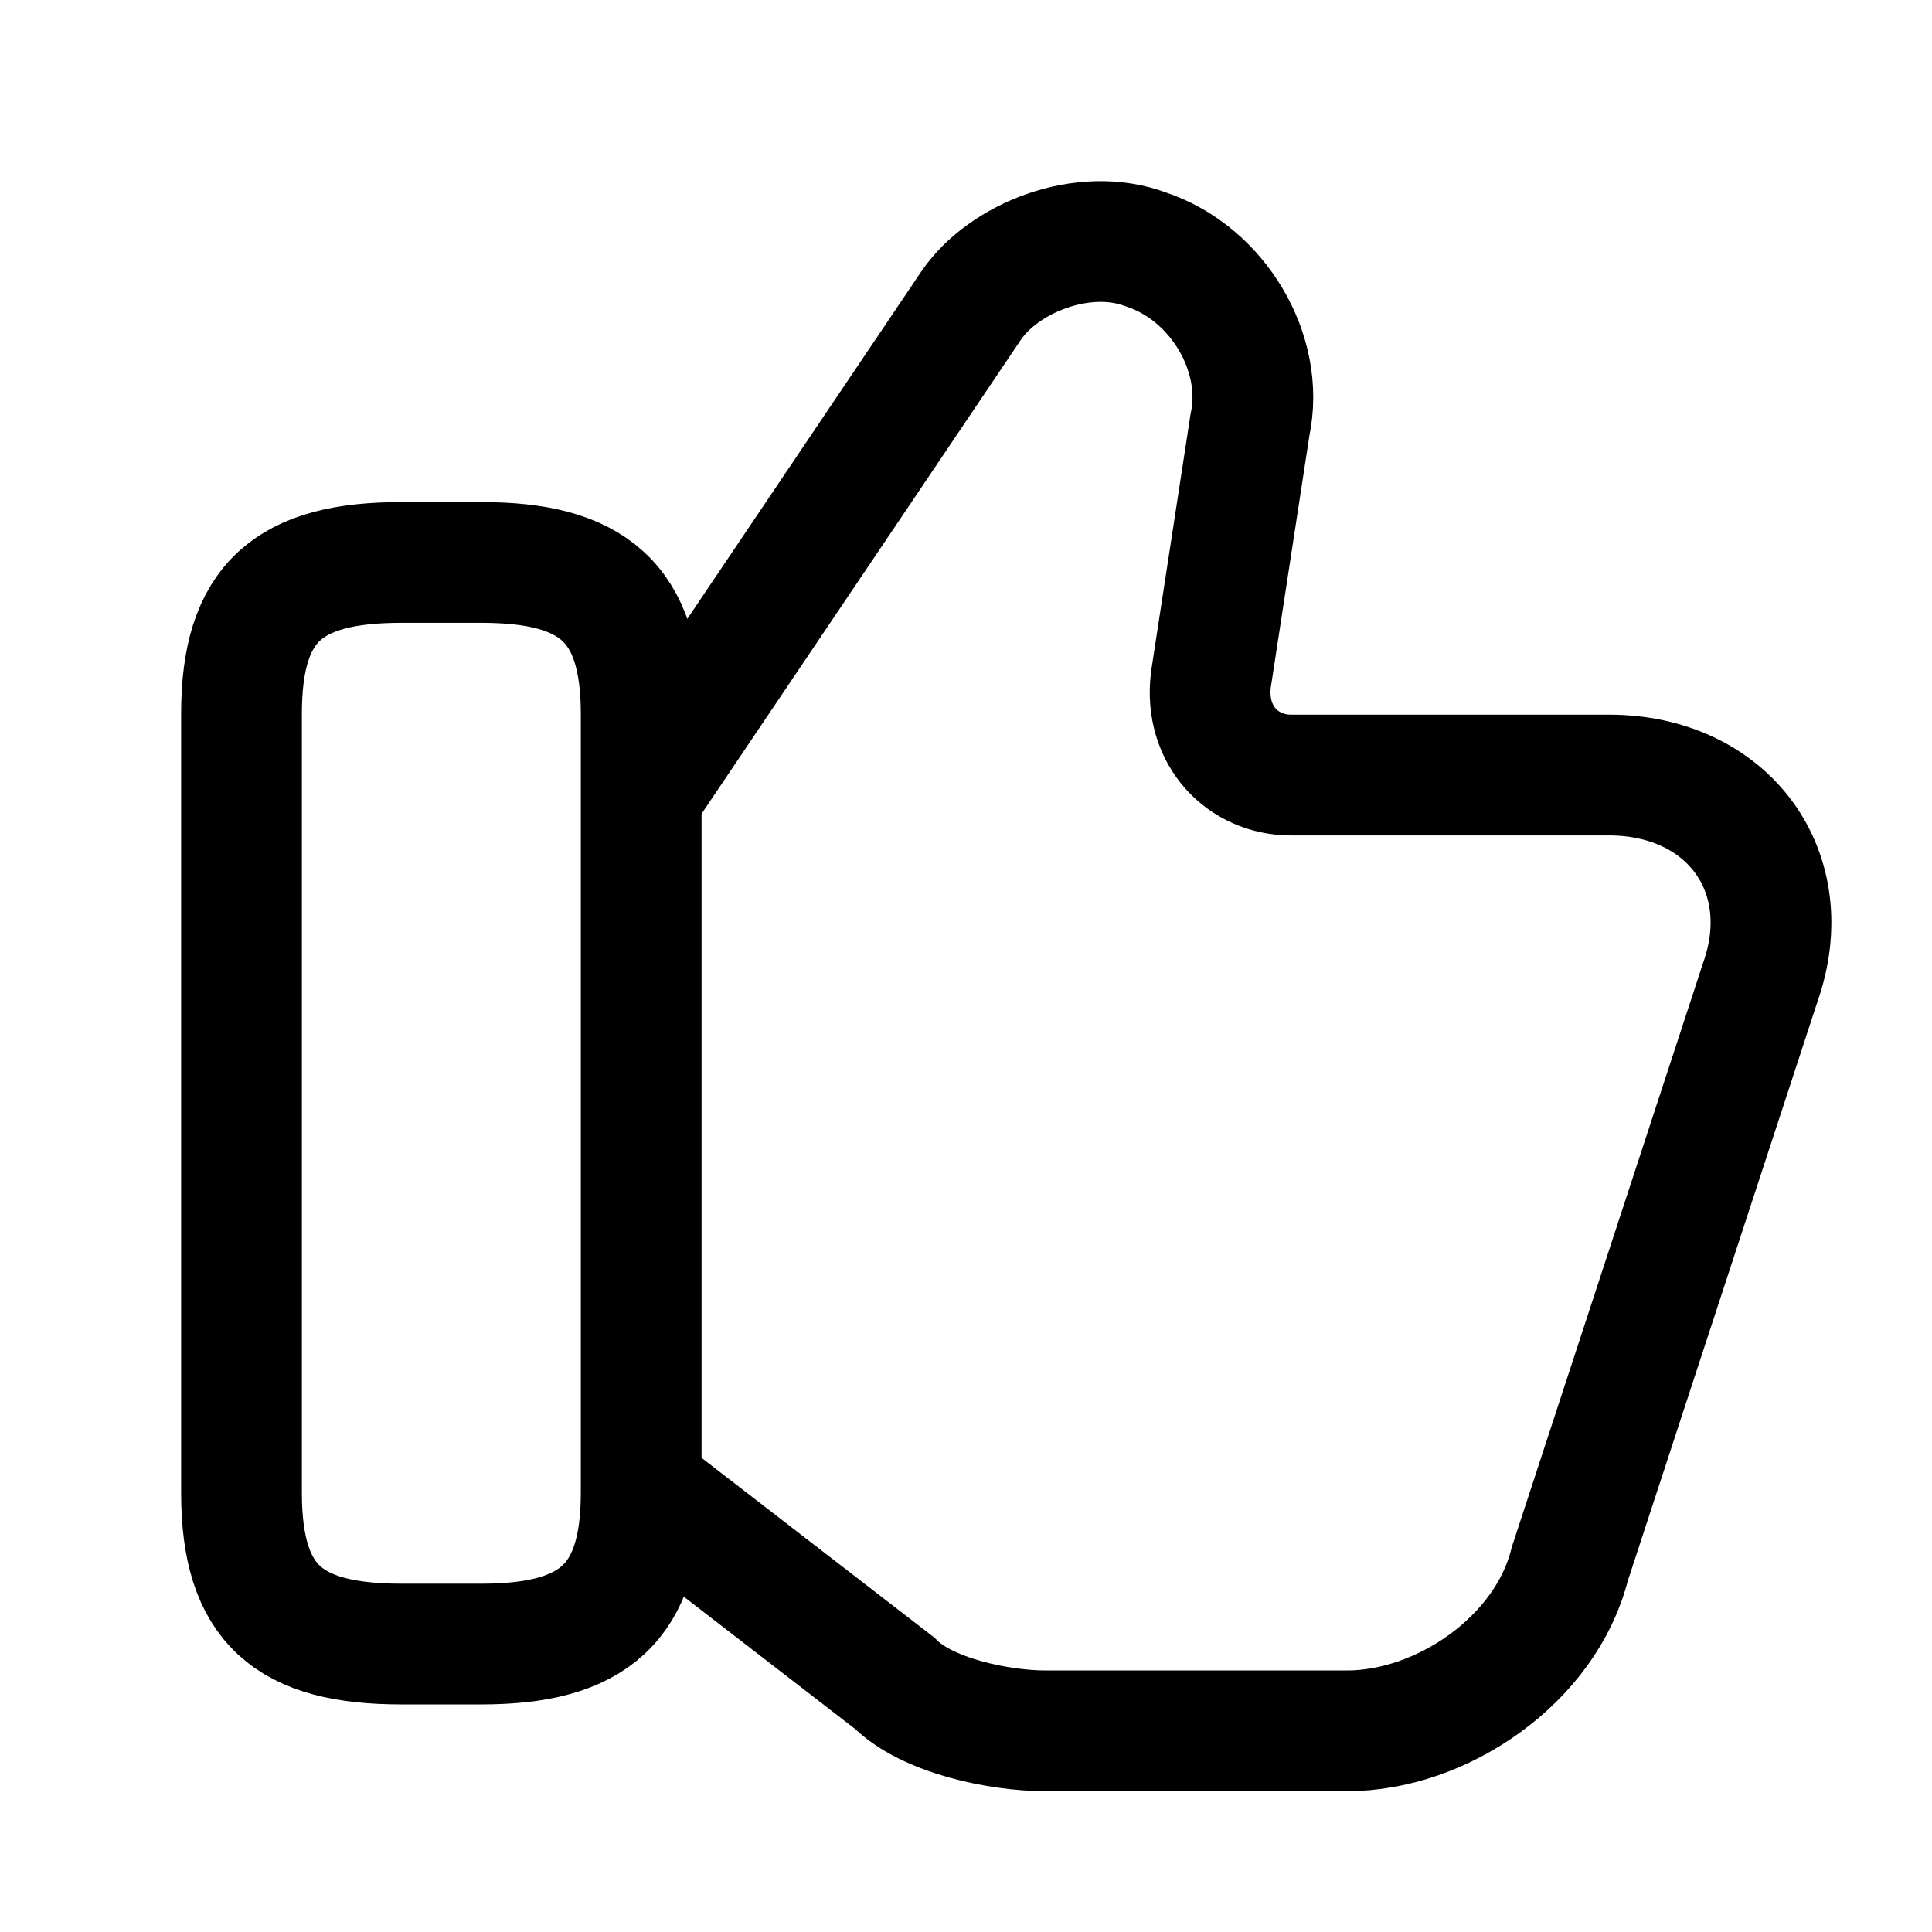<svg width="24" height="24" viewBox="0 0 24 24" fill="none" xmlns="http://www.w3.org/2000/svg">
<path d="M8.049 18.543L11.113 20.909C11.514 21.311 12.402 21.501 12.993 21.501H16.732C17.916 21.501 19.204 20.614 19.5 19.43L21.866 12.205C22.352 10.832 21.465 9.628 19.986 9.628H16.035C15.444 9.628 14.958 9.142 15.042 8.445L15.528 5.276C15.718 4.388 15.127 3.395 14.239 3.1C13.458 2.804 12.465 3.205 12.063 3.797L8.007 9.818" stroke="black" stroke-width="1.5" stroke-miterlimit="10"/>
<path d="M3 18.543V8.867C3 7.473 3.592 6.987 4.986 6.987H5.979C7.352 6.987 7.965 7.473 7.965 8.867V18.543C7.965 19.916 7.373 20.423 5.979 20.423H4.986C3.592 20.423 3 19.938 3 18.543Z" stroke="black" stroke-width="1.5" stroke-linecap="round" stroke-linejoin="round"/>
</svg>
